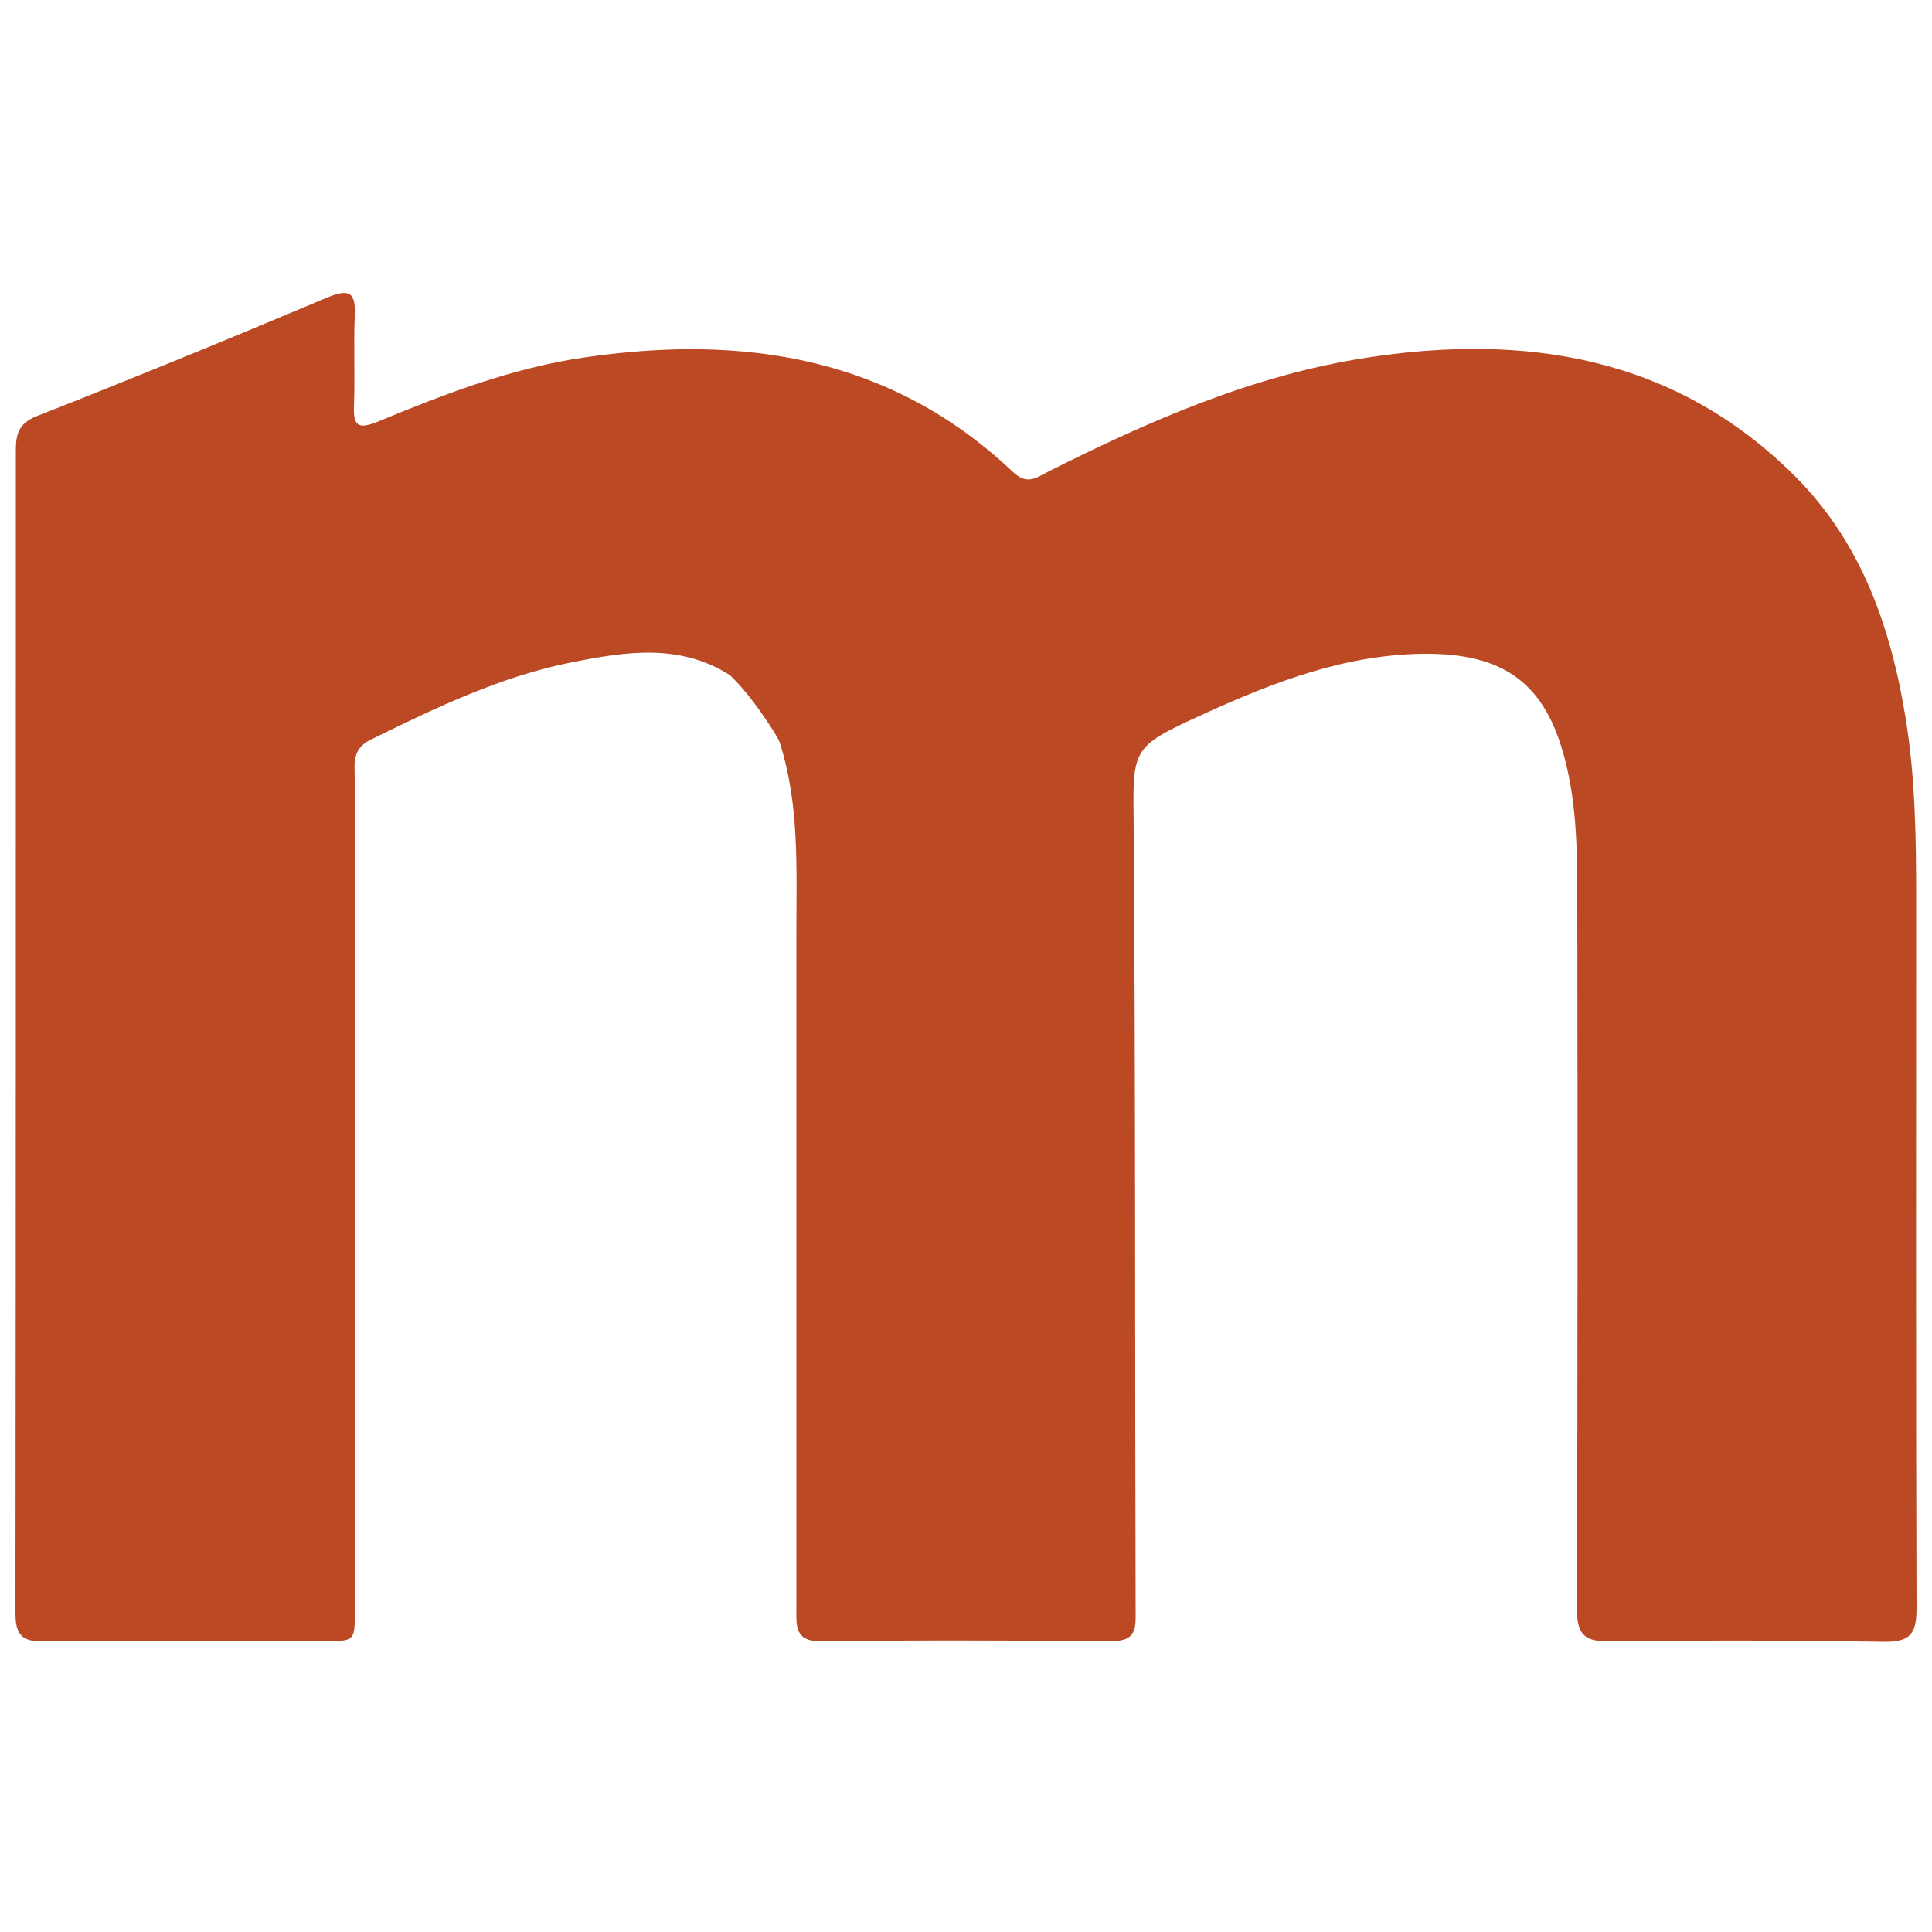 <svg xmlns="http://www.w3.org/2000/svg" viewBox="0 0 500 500"><path d="M189 174.8c-12.9-8.3-26.8-6.2-40.5-3.5-18.6 3.6-35.6 11.8-52.5 20.1-5 2.4-4.2 6.3-4.2 10.1v211.9c0 12.7 1.1 11.2-11.2 11.3-23.1.1-46.2-.1-69.3.1-5.6.1-7.3-1.7-7.3-7.3.1-100.2.1-200.4.1-300.5 0-4.3.4-7.3 5.4-9.3C34.7 97.8 59.8 87.5 84.7 77c6-2.5 7.4-1.1 7.1 4.9-.3 7.8.1 15.6-.2 23.4-.2 5.2 1.4 5.7 6 3.9 17.4-7.2 35-14 53.7-16.7 41.1-6 79.3-.2 110.8 29.6 3.7 3.5 6 1.6 9.1 0 26.2-13.2 53.2-25 82.3-29.5 41.2-6.4 80-.4 111.1 30.7 17.2 17.2 24.8 39.2 28.6 62.7 2.5 15.4 2.7 31 2.7 46.6 0 61.2-.1 122.5.1 183.7 0 6.6-1.7 8.7-8.5 8.6-23.6-.4-47.3-.4-70.9-.1-6.8.1-8.5-2-8.5-8.6.2-60.7.2-121.4.1-182.1 0-12.6 0-25.3-3.2-37.6-5-19.4-15.5-27.4-36.2-27.3-20.3.1-38.9 7.2-57.1 15.5-19.3 8.8-18.5 8.8-18.3 29.5.5 68.2.3 136.4.5 204.6 0 4.7-1.9 5.9-6.2 5.9-25-.1-50-.3-74.9.1-7.3.1-6.7-4.1-6.7-8.8V241.2c0-16.4.8-32.8-4.2-48.7-.3-1-.9-1.9-1.4-2.8-3.4-5.3-7-10.5-11.5-14.9z" fill="#bb4924"/></svg>
